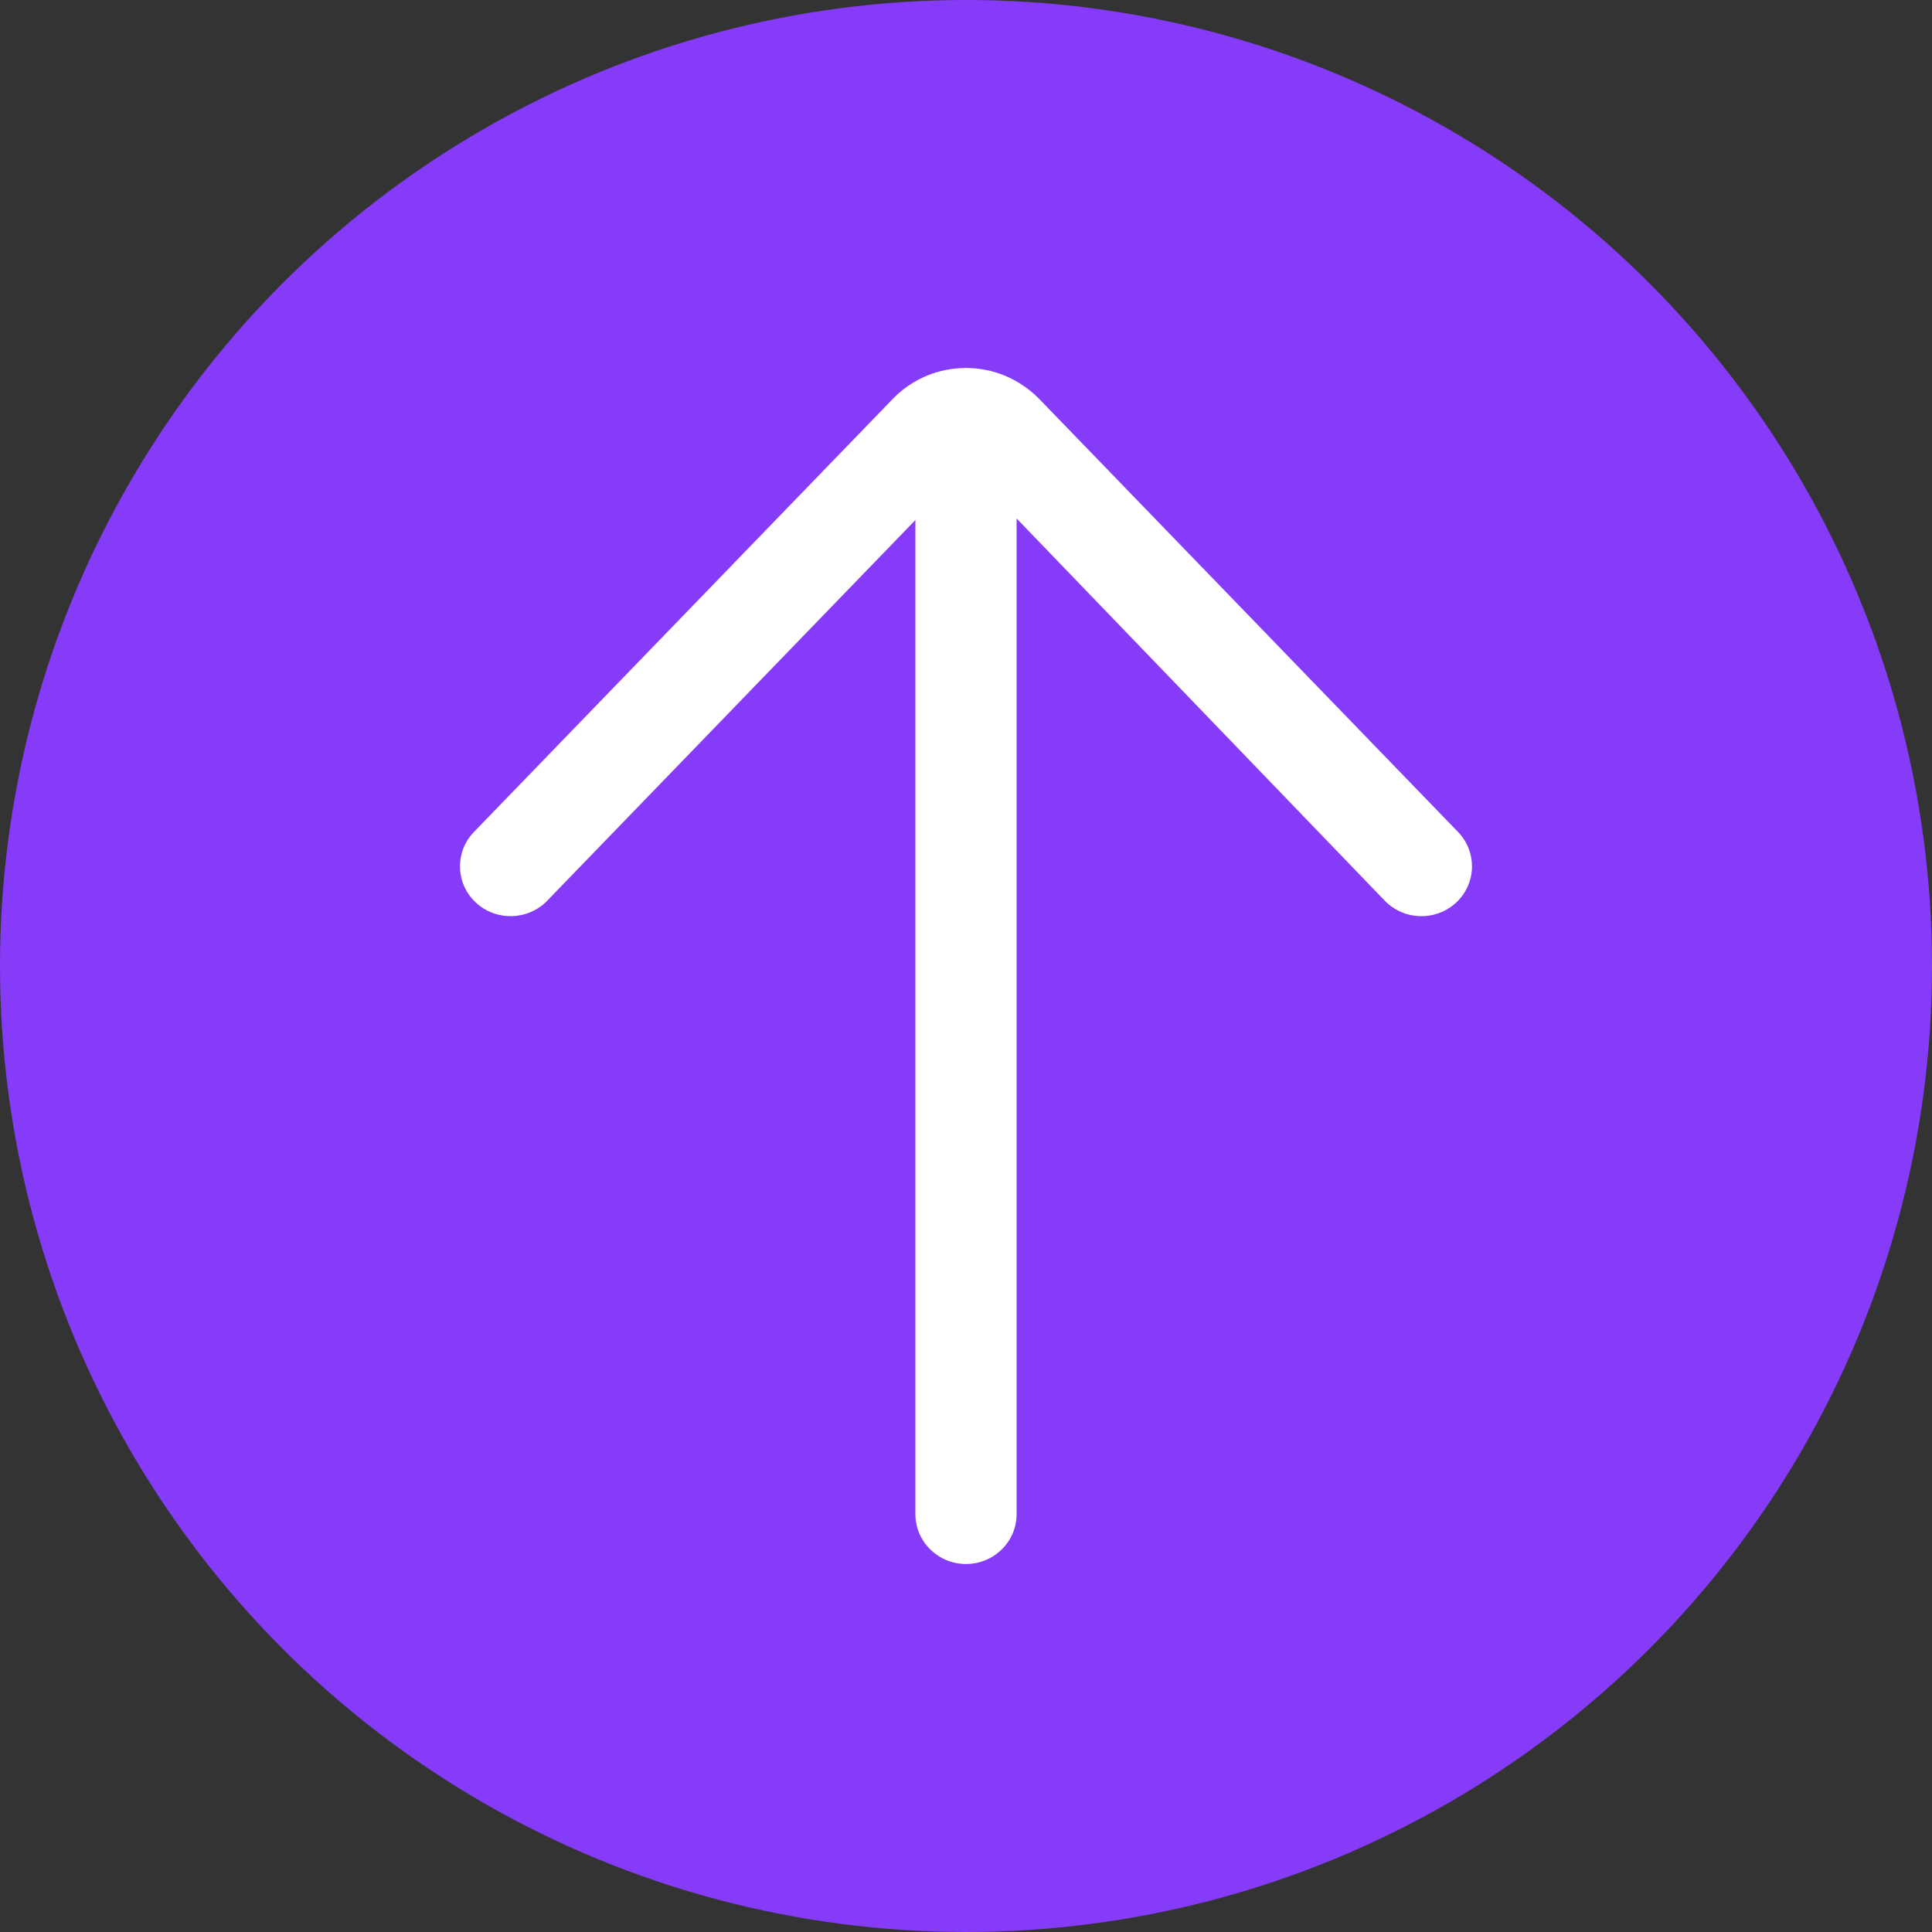 <svg width="42" height="42" viewBox="0 0 42 42" fill="none" xmlns="http://www.w3.org/2000/svg">
<rect x="0" y="0" width="42" height="42" fill="#333333" stroke="none"/>
<circle cx="21" cy="21" r="21" fill="#863BF8"/>
<path d="M19.9 11.305L11.897 19.58C11.478 20.014 10.781 20.03 10.341 19.618C9.902 19.206 9.884 18.52 10.303 18.086L19.444 8.635C19.86 8.226 20.412 8 21 8C21.587 8 22.14 8.226 22.574 8.654L31.696 18.086C31.899 18.296 32 18.565 32 18.833C32 19.119 31.886 19.405 31.659 19.618C31.218 20.031 30.523 20.014 30.104 19.581L22.1 11.271V32.917C22.1 33.515 21.607 34 21 34C20.393 34 19.9 33.515 19.9 32.917V11.305Z" fill="white"/>
</svg>
